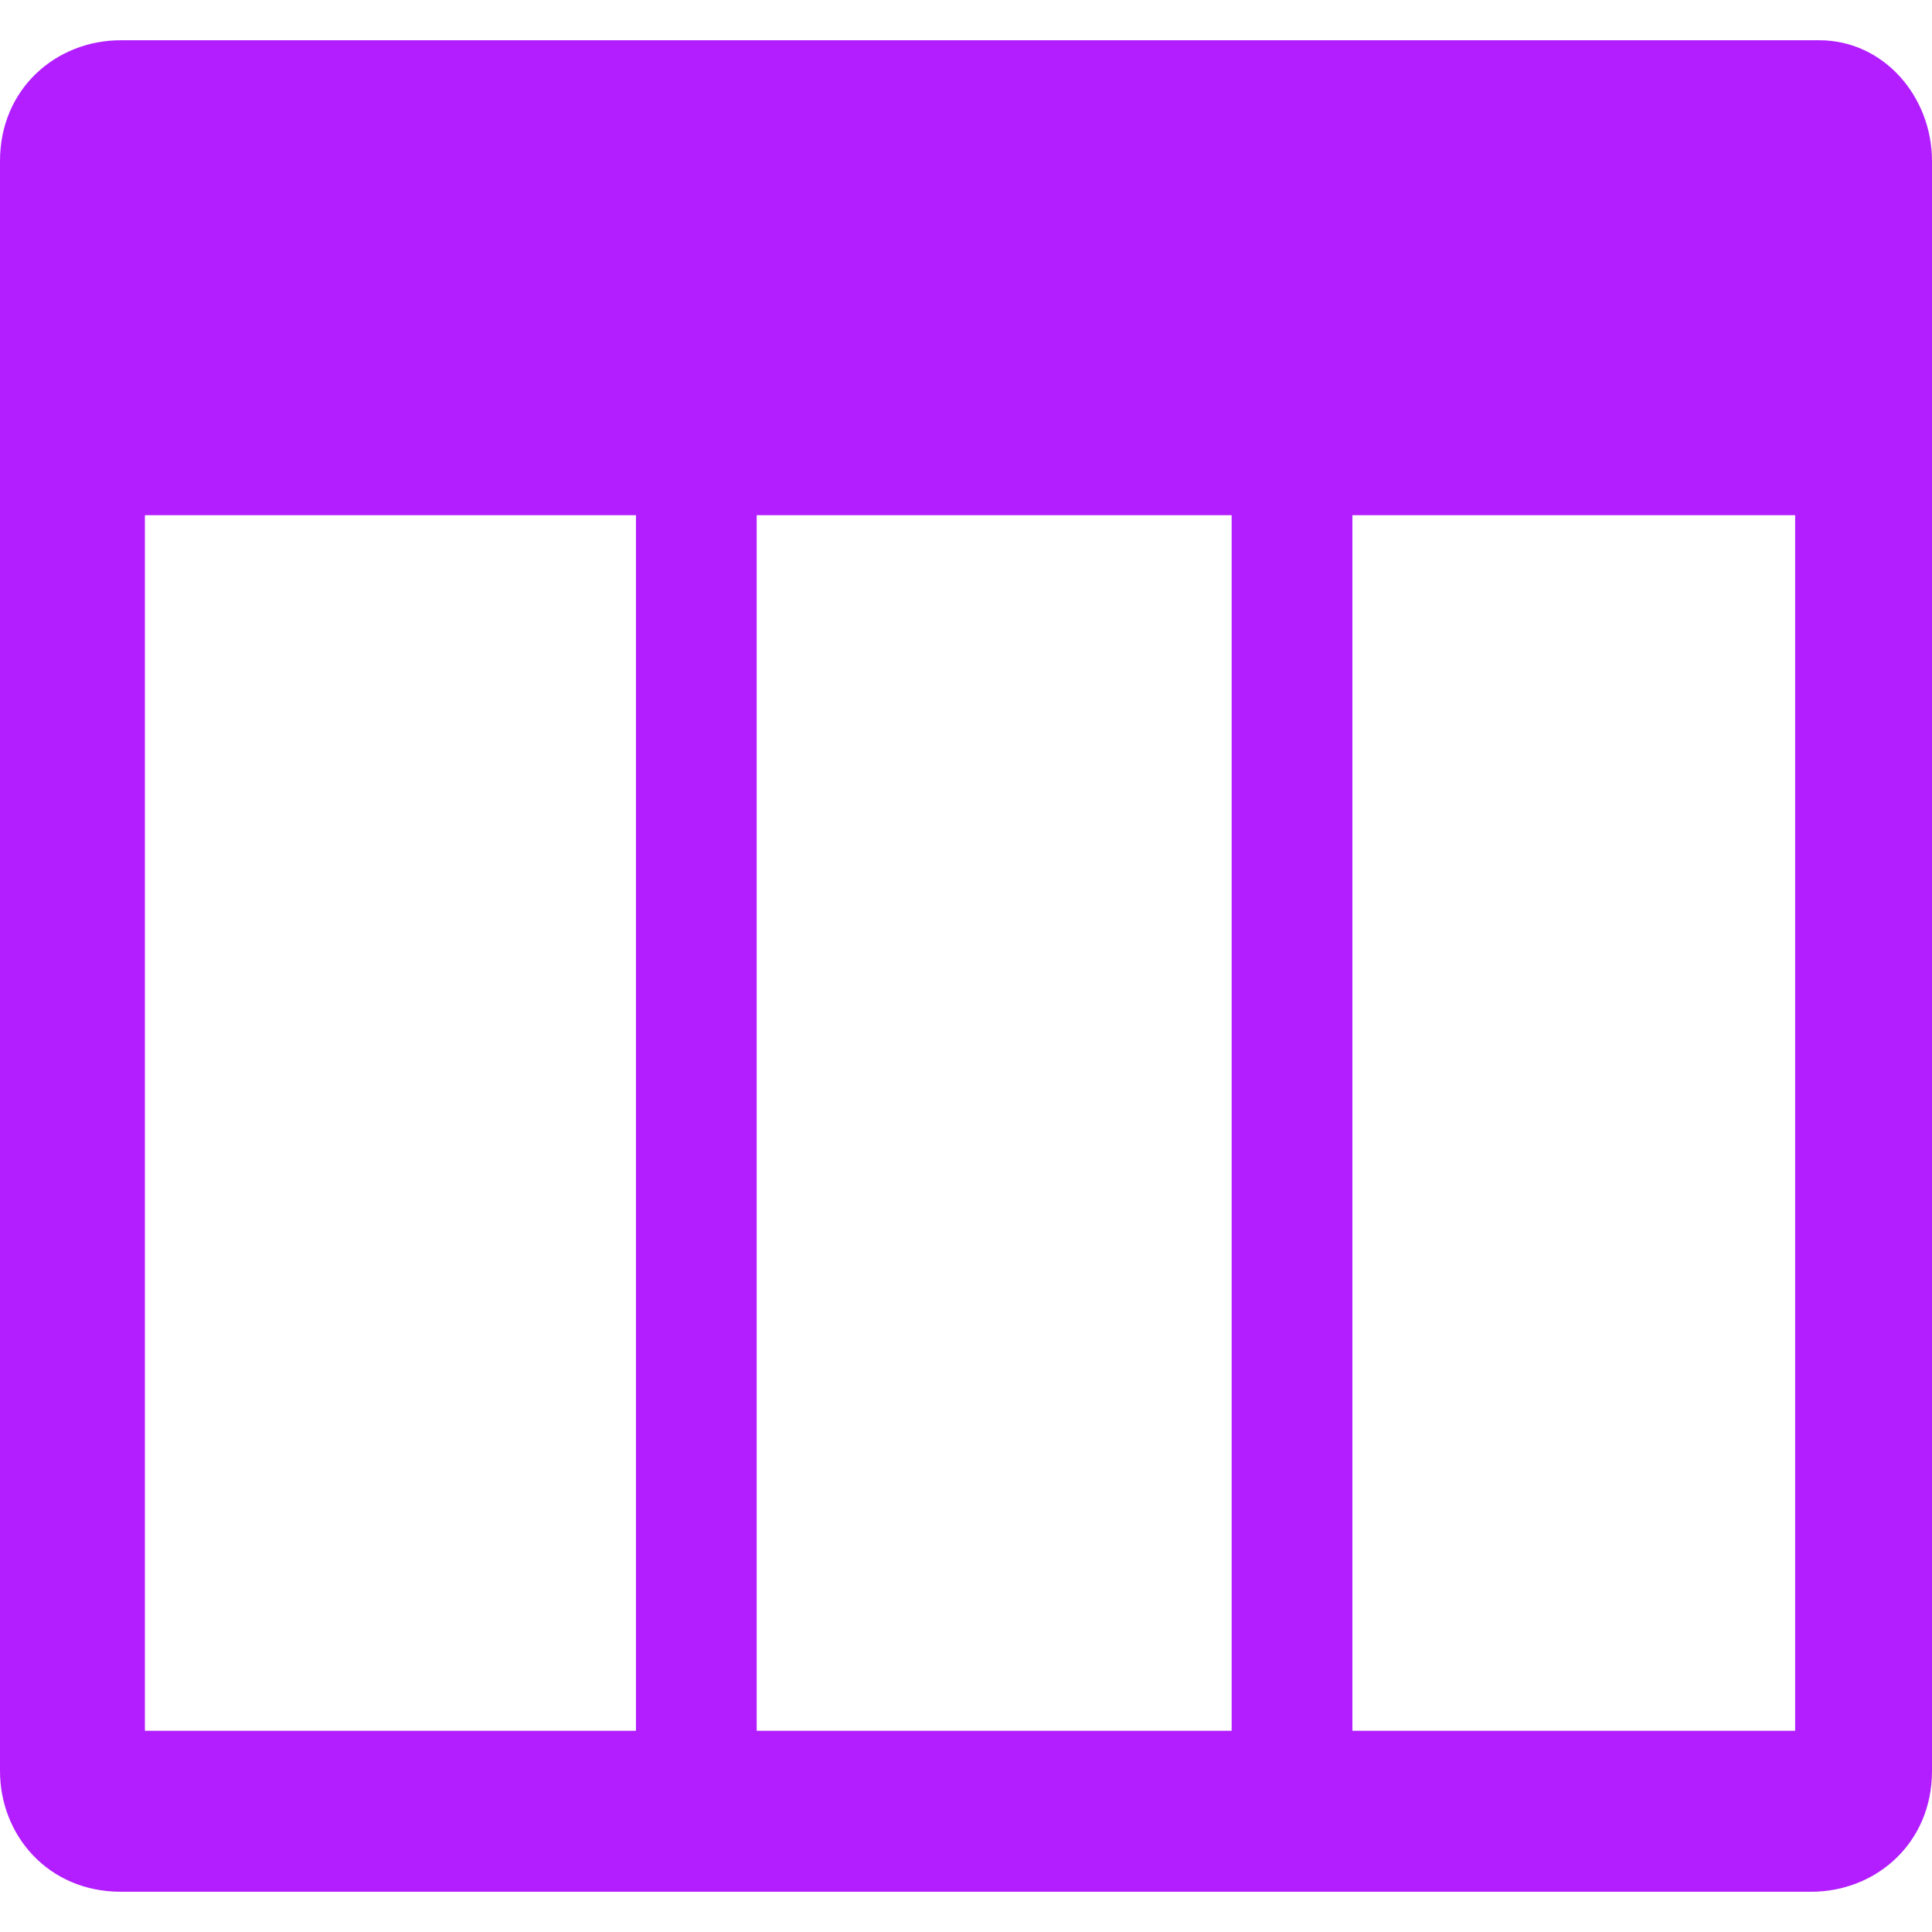 <?xml version="1.0" encoding="utf-8"?>
<!-- Generator: Adobe Illustrator 22.1.0, SVG Export Plug-In . SVG Version: 6.00 Build 0)  -->
<svg version="1.1" id="图层_1"
	 xmlns="http://www.w3.org/2000/svg" xmlns:xlink="http://www.w3.org/1999/xlink" x="0px" y="0px" viewBox="0 0 24 24"
	 style="enable-background:new 0 0 24 24;" xml:space="preserve">
<style type="text/css">
	.st0{fill:#B21EFF;}
</style>
<title>逻辑实体5</title>
<desc>Created with Sketch.</desc>
<g id="页面-1">
	<g id="画板" transform="translate(-1621, -3271)">
		<g id="编组-5" transform="translate(1617, 3070)">
			<g id="逻辑实体1备份-2" transform="translate(4, 202)">
				<path id="形状结合" class="st0" d="M22.6-0.5C23.4-0.5,24,0.2,24,1l0,0V21c0,0.9-0.7,1.5-1.5,1.5l0,0h-21
					C0.6,22.5,0,21.8,0,21l0,0V1c0-0.9,0.7-1.5,1.5-1.5l0,0H22.6z M7.9,5.4l-6.1,0v15.1l6.1,0V5.4z M15.3,5.4H9.4v15.1h5.9V5.4z
					 M22.3,5.4l-5.5,0v15.1l5.5,0V5.4z"/>
			</g>
		</g>
	</g>
</g>
</svg>
